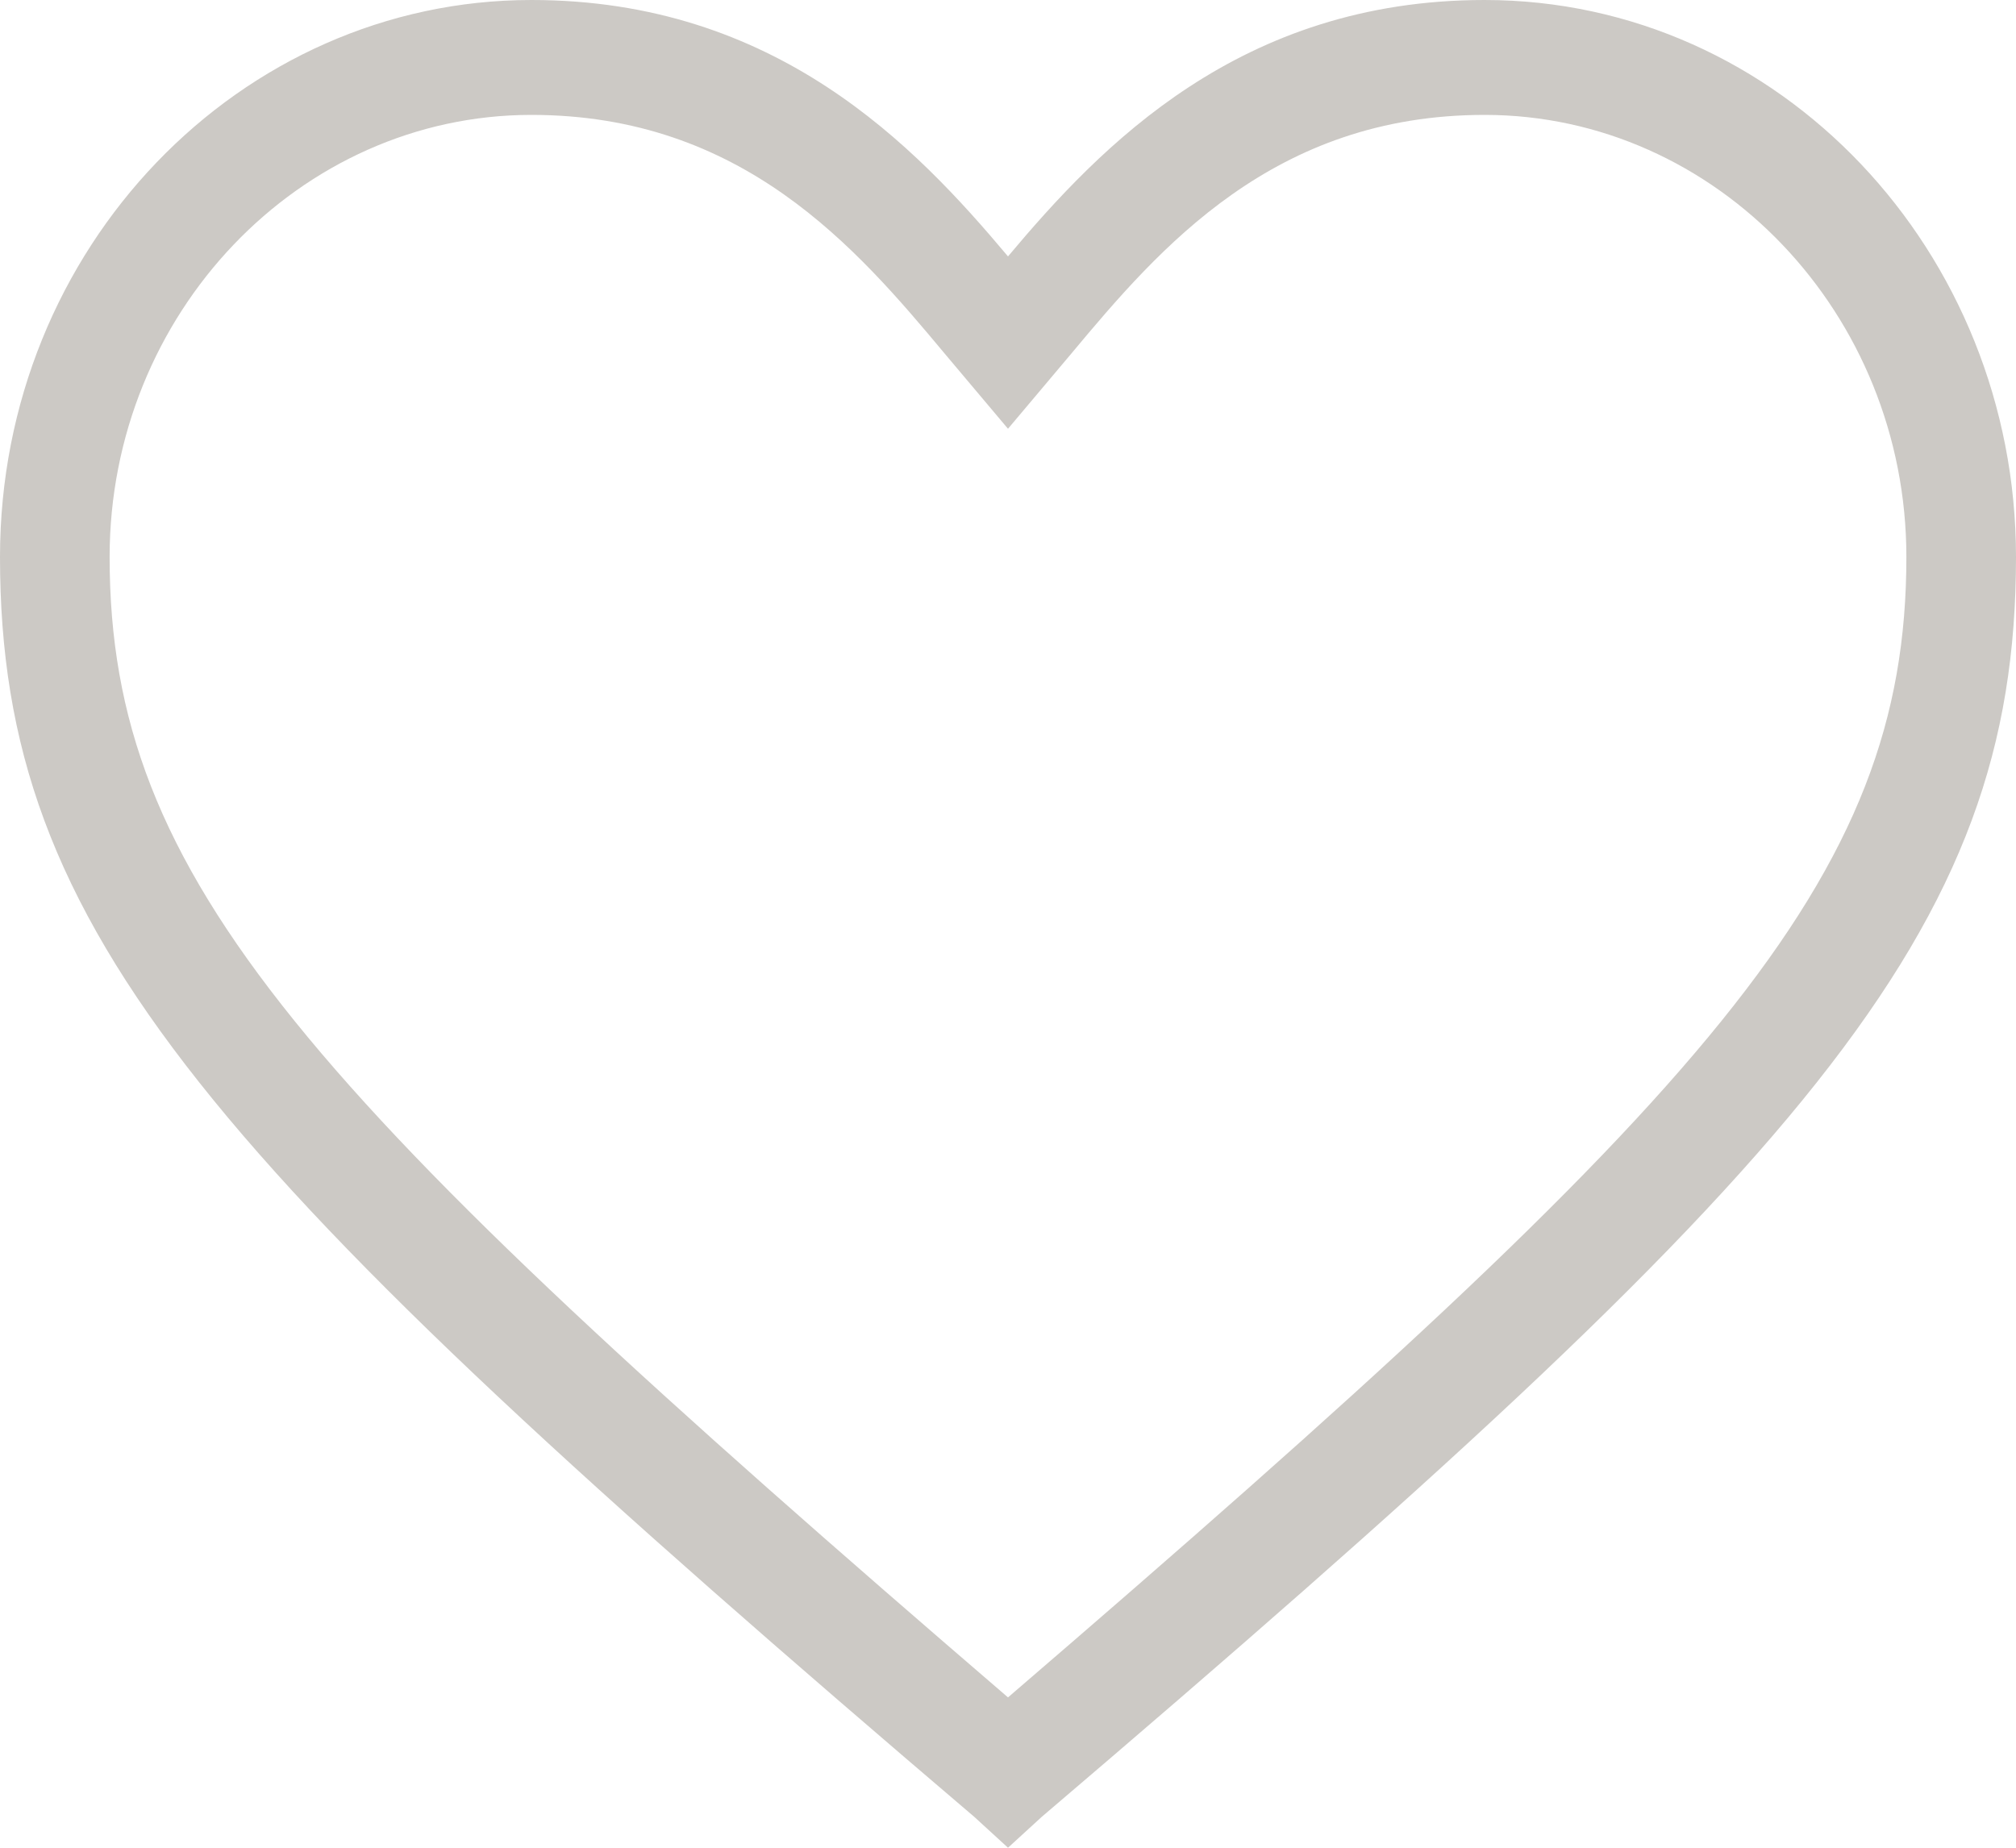 <svg width="24" height="22" viewBox="0 0 24 22" fill="none" xmlns="http://www.w3.org/2000/svg">
<path fill-rule="evenodd" clip-rule="evenodd" d="M11.598 21.632L12 22L12.402 21.632C21.54 13.842 24 11.105 24 6.632C24 3 21.188 0 17.674 0C14.761 0 13.105 1.737 12 3.053C10.895 1.737 9.238 0 6.326 0C2.862 0 0 2.947 0 6.632C0 11.105 2.46 13.842 11.598 21.632ZM1.305 6.632C1.305 3.737 3.565 1.368 6.326 1.368C8.837 1.368 10.193 2.947 11.247 4.211L12 5.105L12.753 4.211C13.807 2.947 15.163 1.368 17.674 1.368C20.435 1.368 22.695 3.737 22.695 6.632C22.695 10.474 20.385 13 12 20.21C3.615 13 1.305 10.474 1.305 6.632Z" fill="#CCC9C5"/>
</svg>

